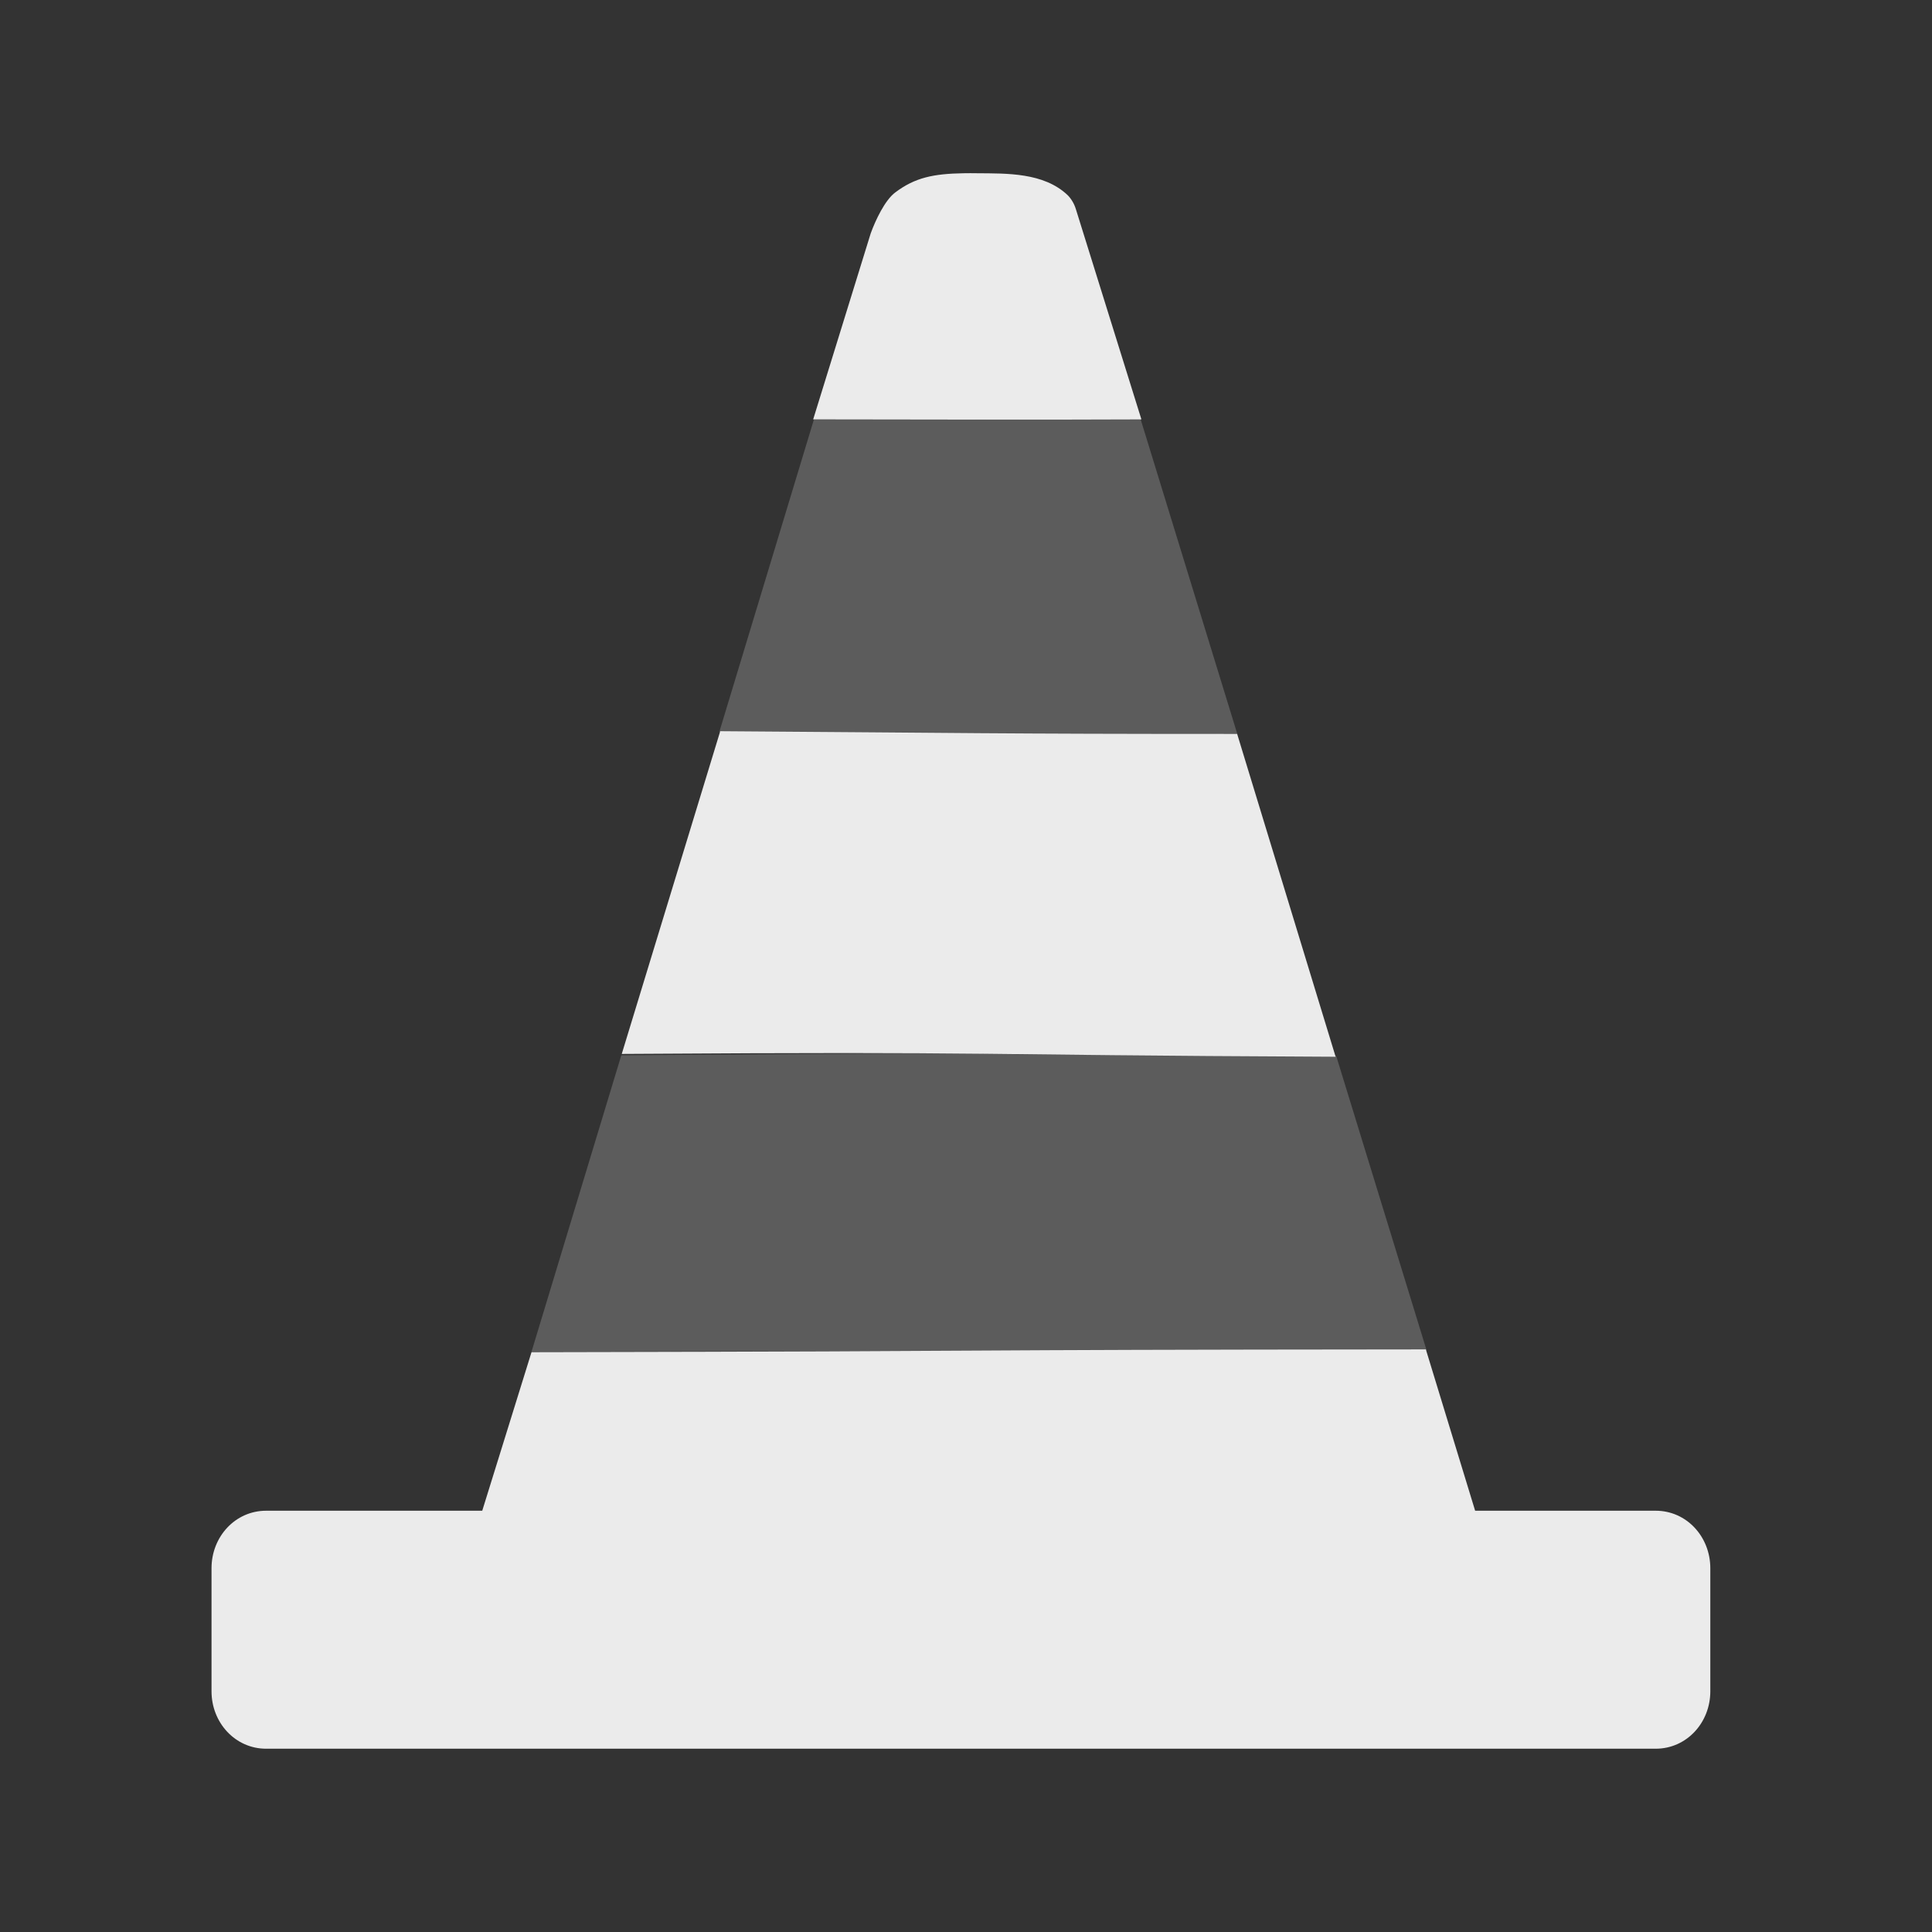 <?xml version="1.0" encoding="UTF-8" standalone="no"?>
<!-- Created with Inkscape (http://www.inkscape.org/) -->

<svg
   xmlns:dc="http://purl.org/dc/elements/1.1/"
   xmlns:cc="http://creativecommons.org/ns#"
   xmlns:rdf="http://www.w3.org/1999/02/22-rdf-syntax-ns#"
   xmlns:svg="http://www.w3.org/2000/svg"
   xmlns="http://www.w3.org/2000/svg"
   xmlns:sodipodi="http://sodipodi.sourceforge.net/DTD/sodipodi-0.dtd"
   xmlns:inkscape="http://www.inkscape.org/namespaces/inkscape"
   id="svg7384"
   height="22"
   width="22"
   version="1.1"
   inkscape:version="0.48.4 r9939"
   sodipodi:docname="vlc.svg">
  <rect width="100%" height="100%" fill="#333333" stroke="none"/>
  <defs
     id="defs12" />
  <sodipodi:namedview
     pagecolor="#ffffff"
     bordercolor="#666666"
     borderopacity="1"
     objecttolerance="10"
     gridtolerance="10"
     guidetolerance="10"
     inkscape:pageopacity="0"
     inkscape:pageshadow="2"
     inkscape:window-width="1855"
     inkscape:window-height="1056"
     id="namedview10"
     showgrid="false"
     showguides="true"
     inkscape:guide-bbox="true"
     inkscape:zoom="27.36255"
     inkscape:cx="8.9534069"
     inkscape:cy="12.461852"
     inkscape:window-x="65"
     inkscape:window-y="24"
     inkscape:window-maximized="1"
     inkscape:current-layer="svg7384" />
  <title
     id="title9167">Gnome Symbolic Icon Theme</title>
  <g
     id="g8245"
     transform="matrix(0.064,0,0,0.064,-5.477,-5.413)">
    <g
       id="g8238">
      <g
         id="g8222"
         transform="translate(1016.429,-163.466)">
        <g
           id="g3877"
           style="display:inline"
           transform="matrix(0.407,0,0,0.407,-916.718,244.949)">
          <path
             style="fill:#ffffff;fill-opacity:1;fill-rule:evenodd;stroke:none;opacity:0.9"
             d="M 11.031 2 C 10.686 2.006 10.476 2.049 10.25 2.219 C 10.132 2.307 10.024 2.536 9.969 2.688 L 9.312 4.812 C 10.722 4.813 11.653 4.818 13.062 4.812 L 12.312 2.406 C 12.293 2.344 12.255 2.285 12.219 2.25 C 11.945 1.99 11.521 2.003 11.188 2 C 11.133 1.999 11.081 1.999 11.031 2 z M 8.25 8.375 L 7.125 12.062 C 11.667 12.033 10.777 12.074 15.281 12.094 L 14.156 8.406 C 11.386 8.406 11.06 8.394 8.25 8.375 z M 16.312 15.438 C 10.109 15.443 12.354 15.458 6.094 15.469 L 5.531 17.281 L 3.062 17.281 C 2.709 17.281 2.438 17.578 2.438 17.938 L 2.438 19.344 C 2.438 19.703 2.709 20 3.062 20 L 18.938 20 C 19.291 20 19.562 19.703 19.562 19.344 L 19.562 17.938 C 19.562 17.578 19.291 17.281 18.938 17.281 L 16.875 17.281 L 16.312 15.438 z "
             transform="matrix(38.263,0,0,38.263,-35.541,6.814)"
             id="path3656-2-6" />
          <path
             style="fill:#ffffff;fill-opacity:1;fill-rule:evenodd;stroke:none;opacity:0.2"
             d="M 550.719,262.188 C 408.011,262.81 550.724,262.35 408,262.5 l -41.406,136.75 c 226.697,1.561 2.524,0.586 226.5,0.875 z M 323.781,540.5 l -39.25,129.594 c 392.72,-0.682 1.698,-0.15 391.312,-0.531 l -39.531,-128.75 c -312.551,-0.885 1.591,-2.352 -312.531,-0.312 z"
             transform="translate(-86.893,-71.577)"
             id="path2843-0"
             inkscape:connector-curvature="0"
             sodipodi:nodetypes="cccccccccc" />
        </g>
      </g>
    </g>
  </g>
</svg>
